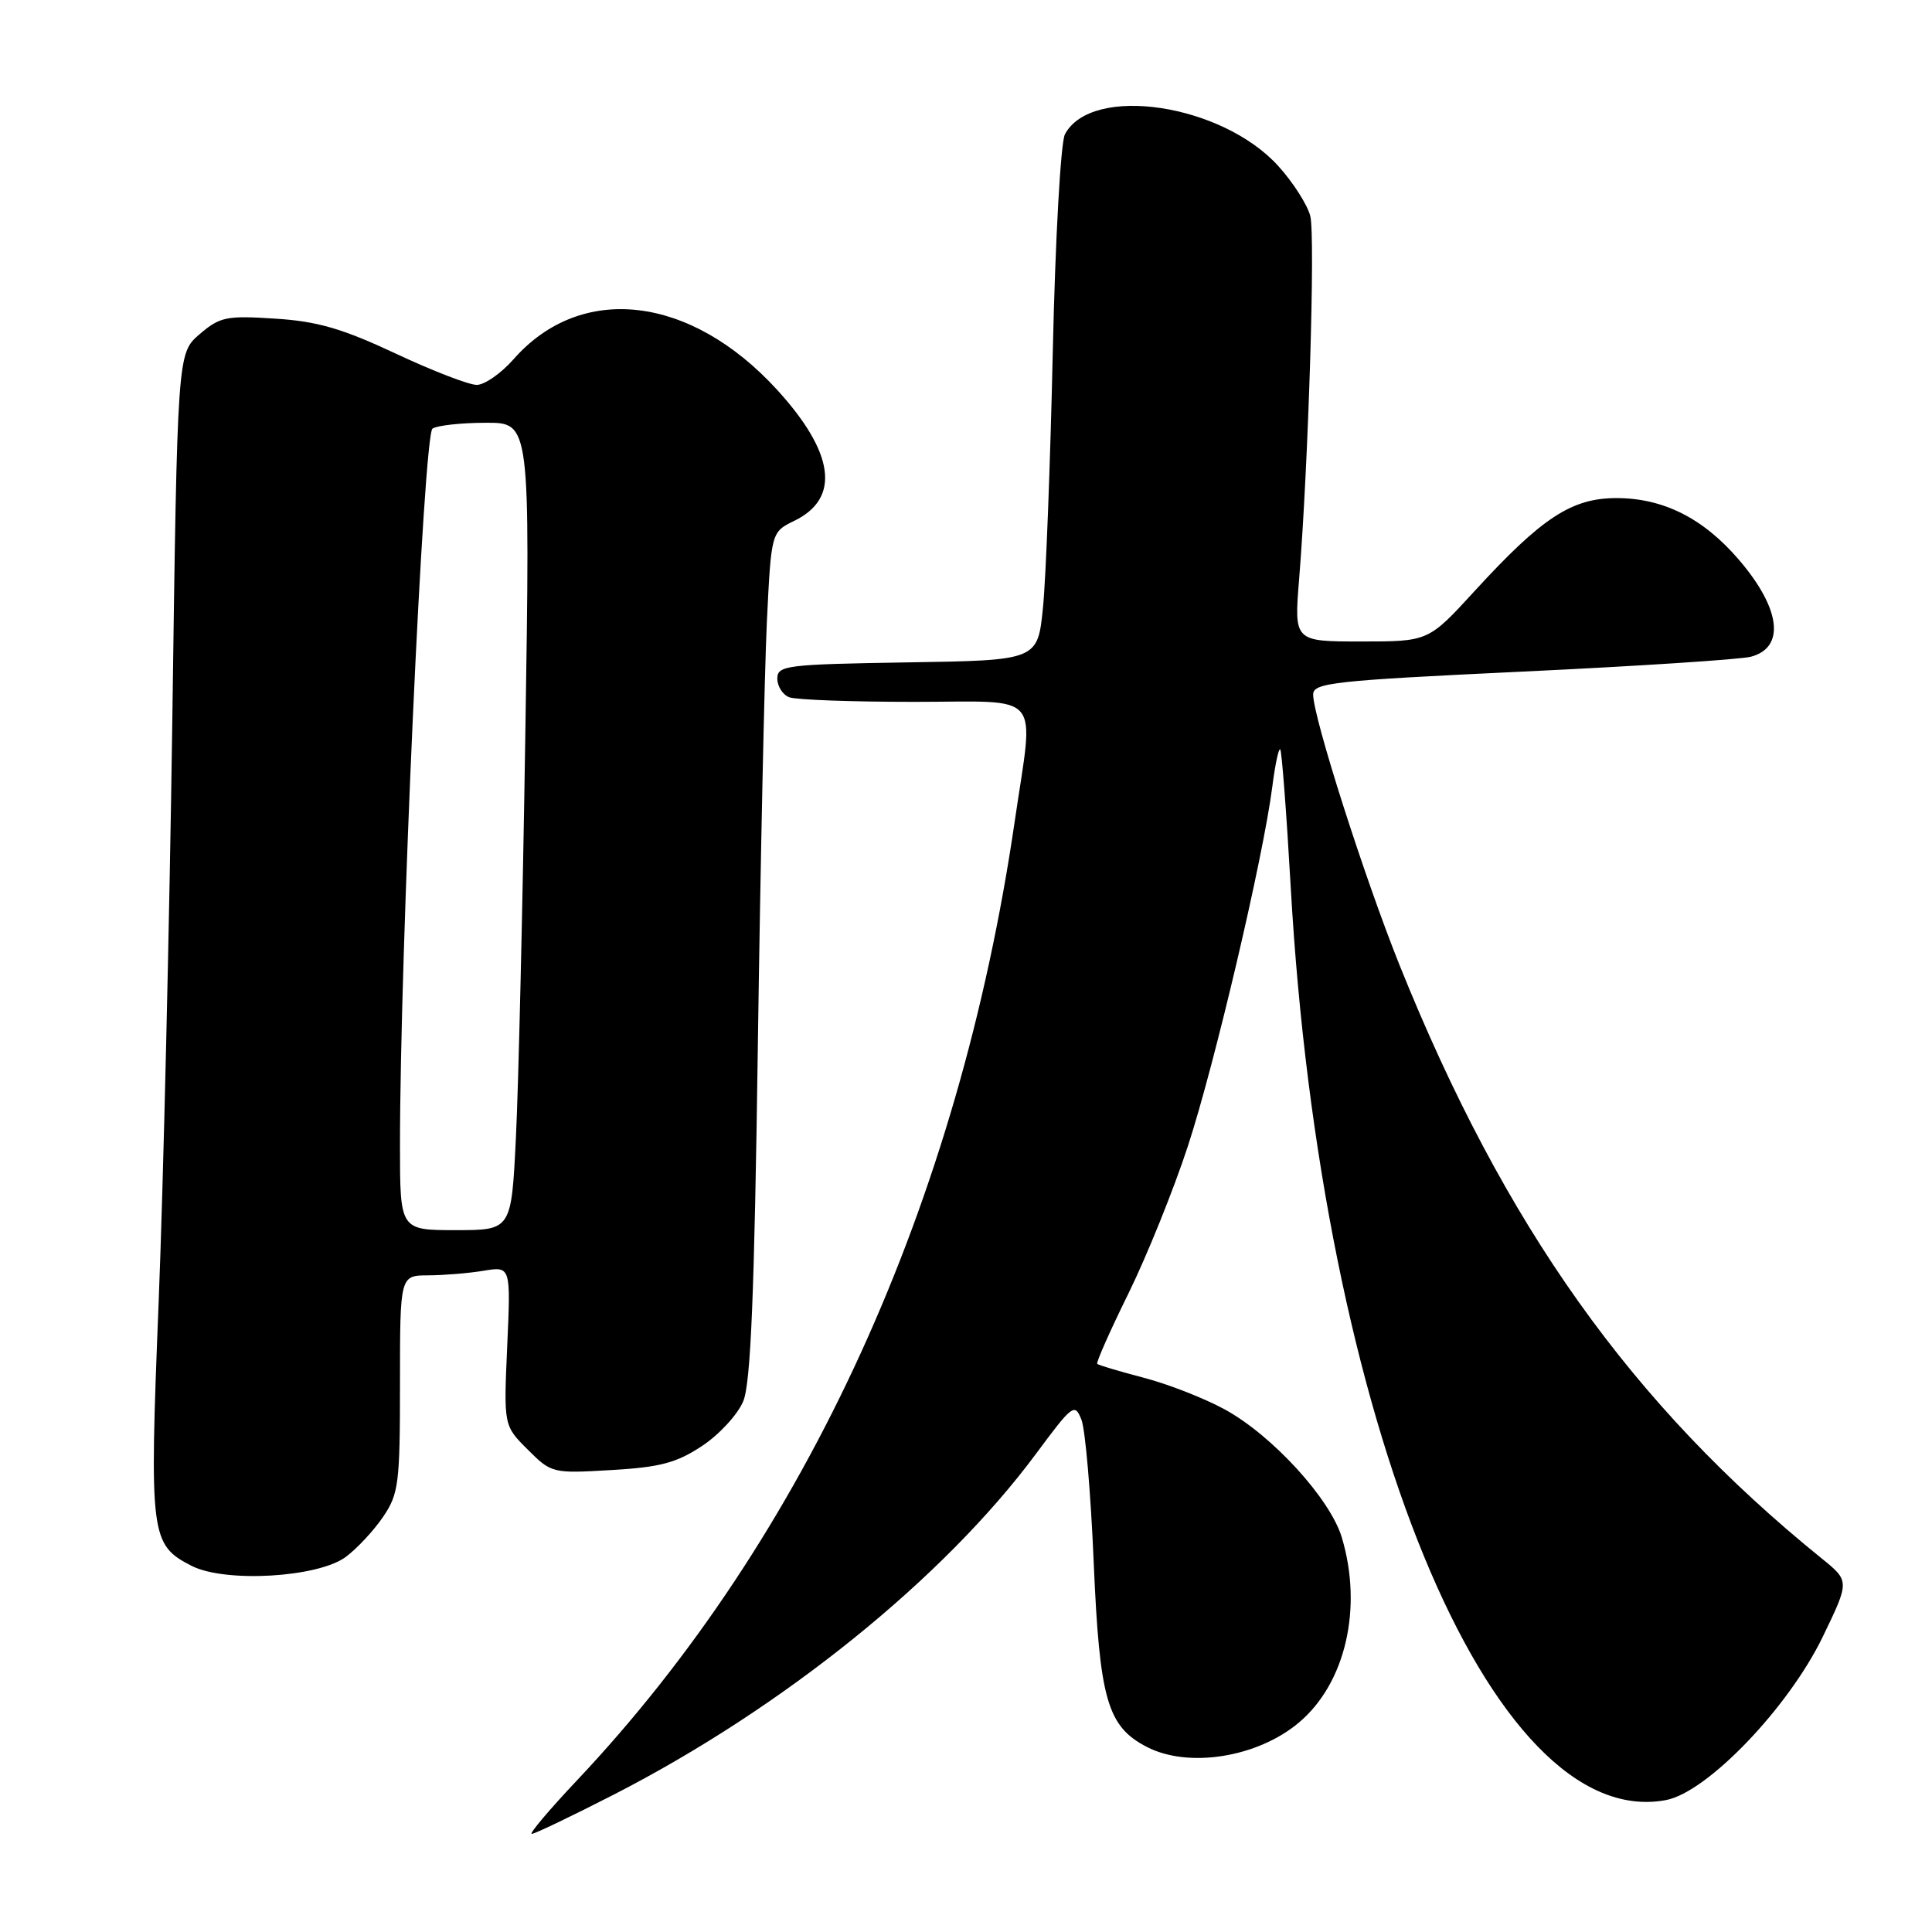 <?xml version="1.0" encoding="UTF-8" standalone="no"?>
<!DOCTYPE svg PUBLIC "-//W3C//DTD SVG 1.1//EN" "http://www.w3.org/Graphics/SVG/1.1/DTD/svg11.dtd" >
<svg xmlns="http://www.w3.org/2000/svg" xmlns:xlink="http://www.w3.org/1999/xlink" version="1.1" viewBox="0 0 256 256">
 <g >
 <path fill="currentColor"
d=" M 81.34 237.79 C 103.80 226.27 125.05 209.11 137.25 192.67 C 142.13 186.09 142.41 185.87 143.30 188.13 C 143.81 189.43 144.54 197.93 144.92 207.00 C 145.70 225.21 146.72 228.77 151.97 231.48 C 157.48 234.33 166.63 232.87 172.11 228.25 C 178.29 223.05 180.60 213.08 177.80 203.73 C 176.26 198.59 168.56 190.17 162.26 186.74 C 159.56 185.27 154.73 183.38 151.52 182.55 C 148.32 181.71 145.56 180.89 145.39 180.72 C 145.22 180.55 147.08 176.35 149.53 171.38 C 151.97 166.41 155.52 157.62 157.41 151.84 C 160.94 141.06 167.39 113.61 168.59 104.22 C 168.96 101.31 169.43 99.10 169.64 99.30 C 169.84 99.51 170.47 107.74 171.03 117.59 C 175.04 188.26 197.50 242.88 220.75 238.52 C 226.22 237.49 236.97 226.29 241.53 216.87 C 245.09 209.50 245.09 209.50 241.38 206.50 C 216.19 186.12 199.35 162.45 185.45 127.89 C 180.79 116.27 174.00 95.03 174.00 92.03 C 174.00 90.47 176.68 90.18 201.75 88.99 C 217.01 88.27 230.62 87.38 232.00 87.02 C 236.59 85.80 235.96 80.64 230.43 74.19 C 225.72 68.68 220.40 66.00 214.19 66.00 C 208.25 66.00 204.31 68.58 195.38 78.33 C 189.27 85.00 189.27 85.00 180.37 85.00 C 171.47 85.00 171.47 85.00 172.14 76.75 C 173.37 61.51 174.30 31.33 173.62 28.63 C 173.25 27.15 171.35 24.18 169.40 22.02 C 161.92 13.74 144.66 11.16 141.11 17.79 C 140.55 18.85 139.83 31.62 139.50 46.59 C 139.17 61.39 138.59 76.65 138.20 80.50 C 137.50 87.50 137.50 87.50 120.25 87.77 C 104.17 88.03 103.00 88.17 103.00 89.92 C 103.00 90.94 103.71 92.06 104.58 92.39 C 105.45 92.73 112.88 93.00 121.08 93.00 C 138.45 93.00 137.02 91.29 134.45 108.87 C 127.07 159.36 106.83 203.70 76.47 235.89 C 72.78 239.80 70.08 243.00 70.46 243.00 C 70.85 243.00 75.75 240.65 81.34 237.79 Z  M 45.82 206.30 C 47.29 205.21 49.51 202.83 50.75 201.01 C 52.83 197.96 53.00 196.59 53.00 183.35 C 53.00 169.00 53.00 169.00 56.75 168.99 C 58.81 168.98 62.12 168.71 64.09 168.38 C 67.68 167.79 67.68 167.79 67.21 178.34 C 66.74 188.90 66.74 188.90 69.92 192.07 C 73.06 195.21 73.20 195.25 80.99 194.79 C 87.46 194.42 89.64 193.84 93.02 191.60 C 95.30 190.10 97.75 187.43 98.48 185.68 C 99.48 183.29 99.96 171.57 100.42 138.50 C 100.76 114.30 101.30 89.10 101.61 82.50 C 102.19 70.50 102.19 70.50 105.27 69.00 C 111.39 66.02 110.58 59.99 102.96 51.64 C 91.48 39.09 76.99 37.42 68.04 47.61 C 66.40 49.47 64.21 51.00 63.17 51.00 C 62.13 51.00 57.28 49.13 52.39 46.83 C 45.34 43.53 42.04 42.57 36.44 42.22 C 30.00 41.80 29.13 41.98 26.44 44.29 C 23.50 46.82 23.50 46.82 22.83 95.66 C 22.45 122.52 21.64 157.14 21.02 172.59 C 19.78 203.56 19.92 204.67 25.38 207.48 C 29.81 209.75 42.12 209.04 45.82 206.30 Z  M 53.00 151.76 C 53.00 126.22 56.12 57.55 57.31 56.79 C 57.96 56.37 61.14 56.02 64.38 56.02 C 70.25 56.00 70.25 56.00 69.61 97.25 C 69.26 119.94 68.70 144.01 68.36 150.75 C 67.76 163.00 67.76 163.00 60.38 163.00 C 53.00 163.00 53.00 163.00 53.00 151.76 Z "/>
</g>
</svg>